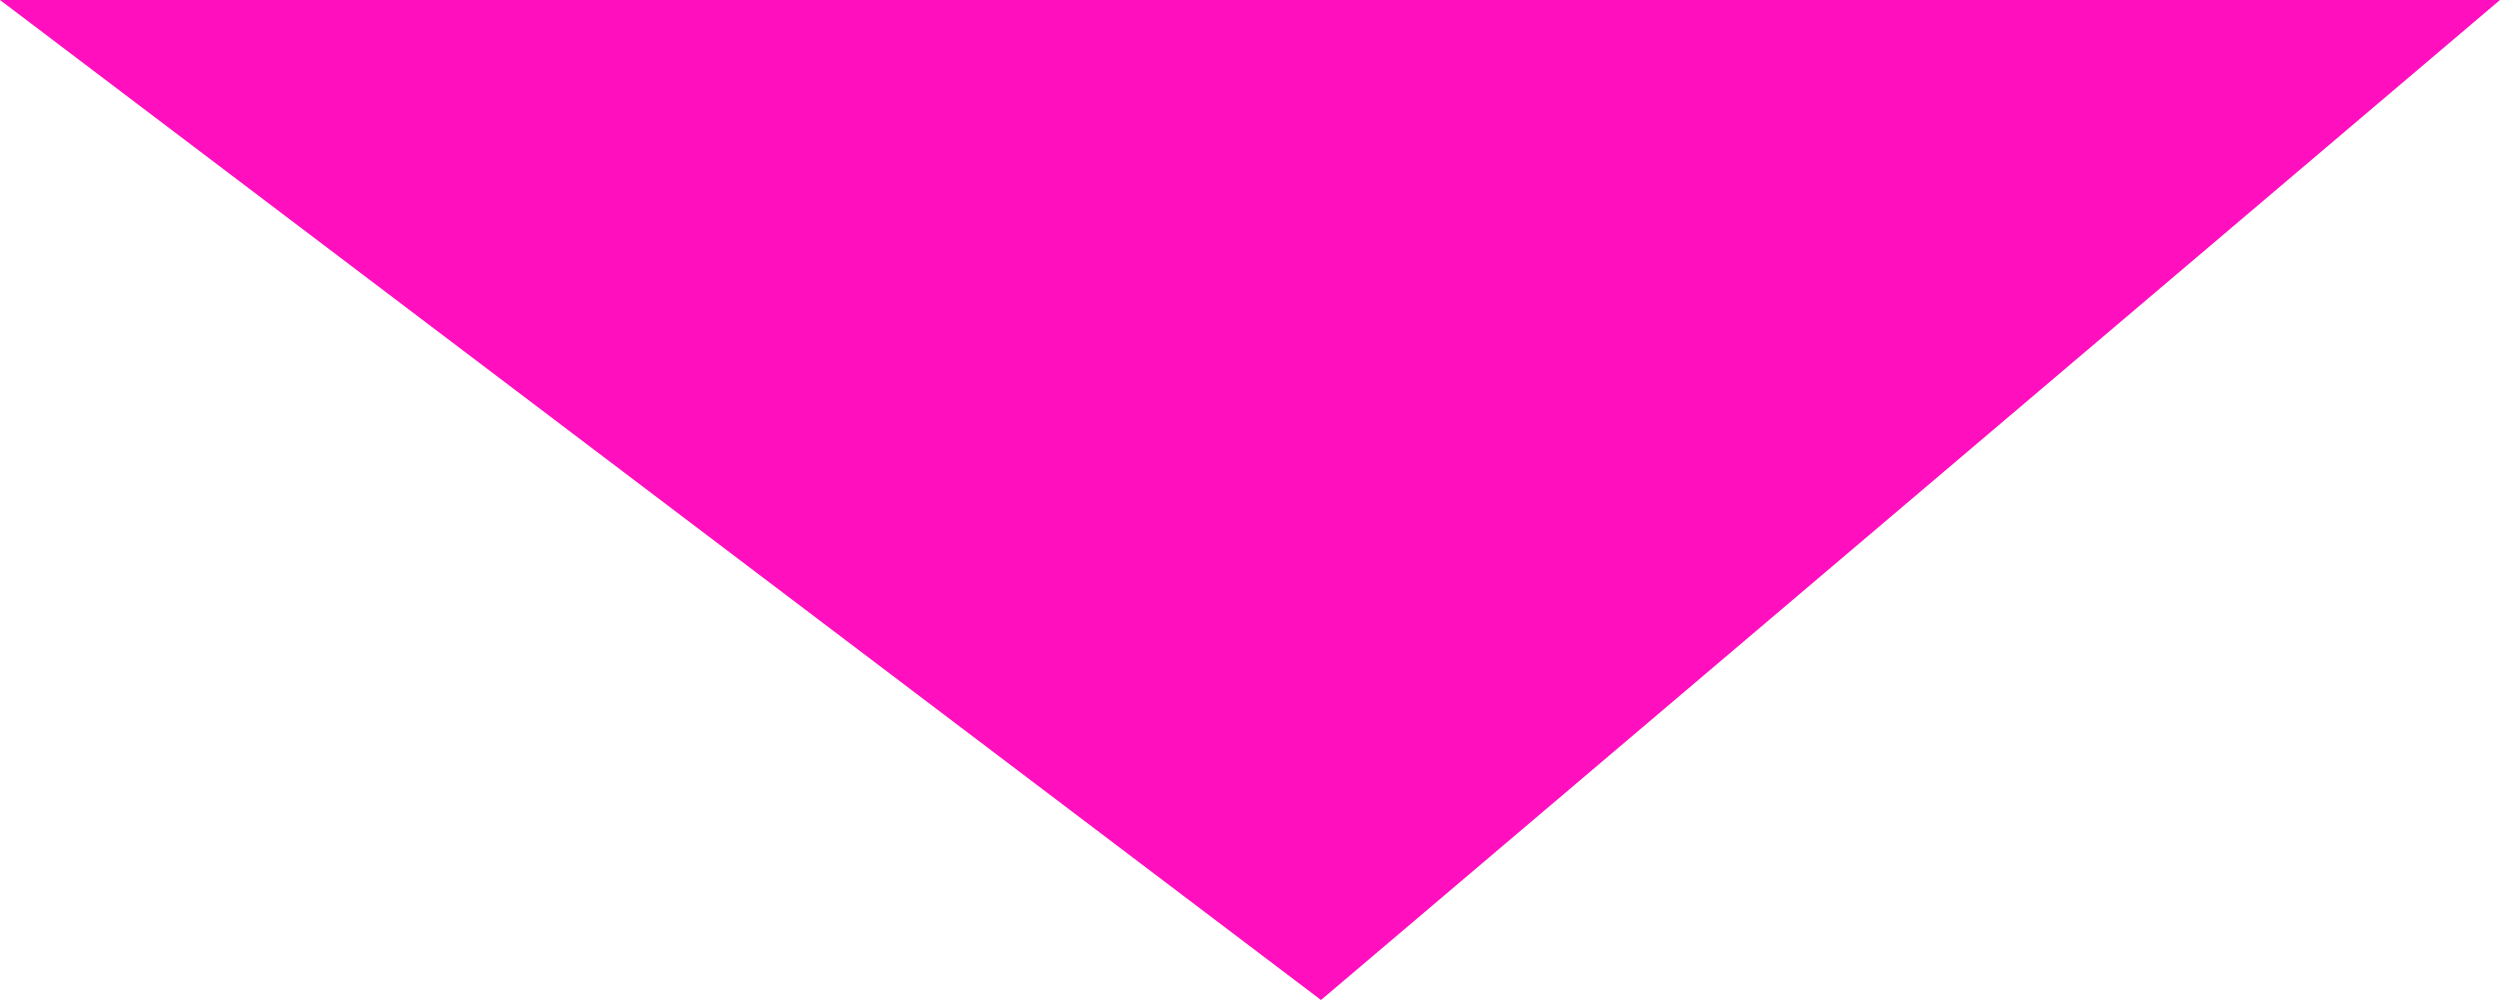 <?xml version="1.0" encoding="UTF-8" standalone="no"?>
<svg width="10px" height="4px" viewBox="0 0 10 4" version="1.1" xmlns="http://www.w3.org/2000/svg" xmlns:xlink="http://www.w3.org/1999/xlink" xmlns:sketch="http://www.bohemiancoding.com/sketch/ns">
    <!-- Generator: Sketch 3.3.2 (12043) - http://www.bohemiancoding.com/sketch -->
    <title>Rectangle 77</title>
    <desc>Created with Sketch.</desc>
    <defs></defs>
    <g id="Page-1" stroke="none" stroke-width="1" fill="none" fill-rule="evenodd" sketch:type="MSPage">
        <g id="Text-only-Template-Desktop" sketch:type="MSArtboardGroup" transform="translate(-287, -961)" fill="#FF0FBE">
            <path d="M287,961 L297,961 L292.284,965 L287,961 Z" id="Rectangle-77" sketch:type="MSShapeGroup"></path>
        </g>
    </g>
</svg>